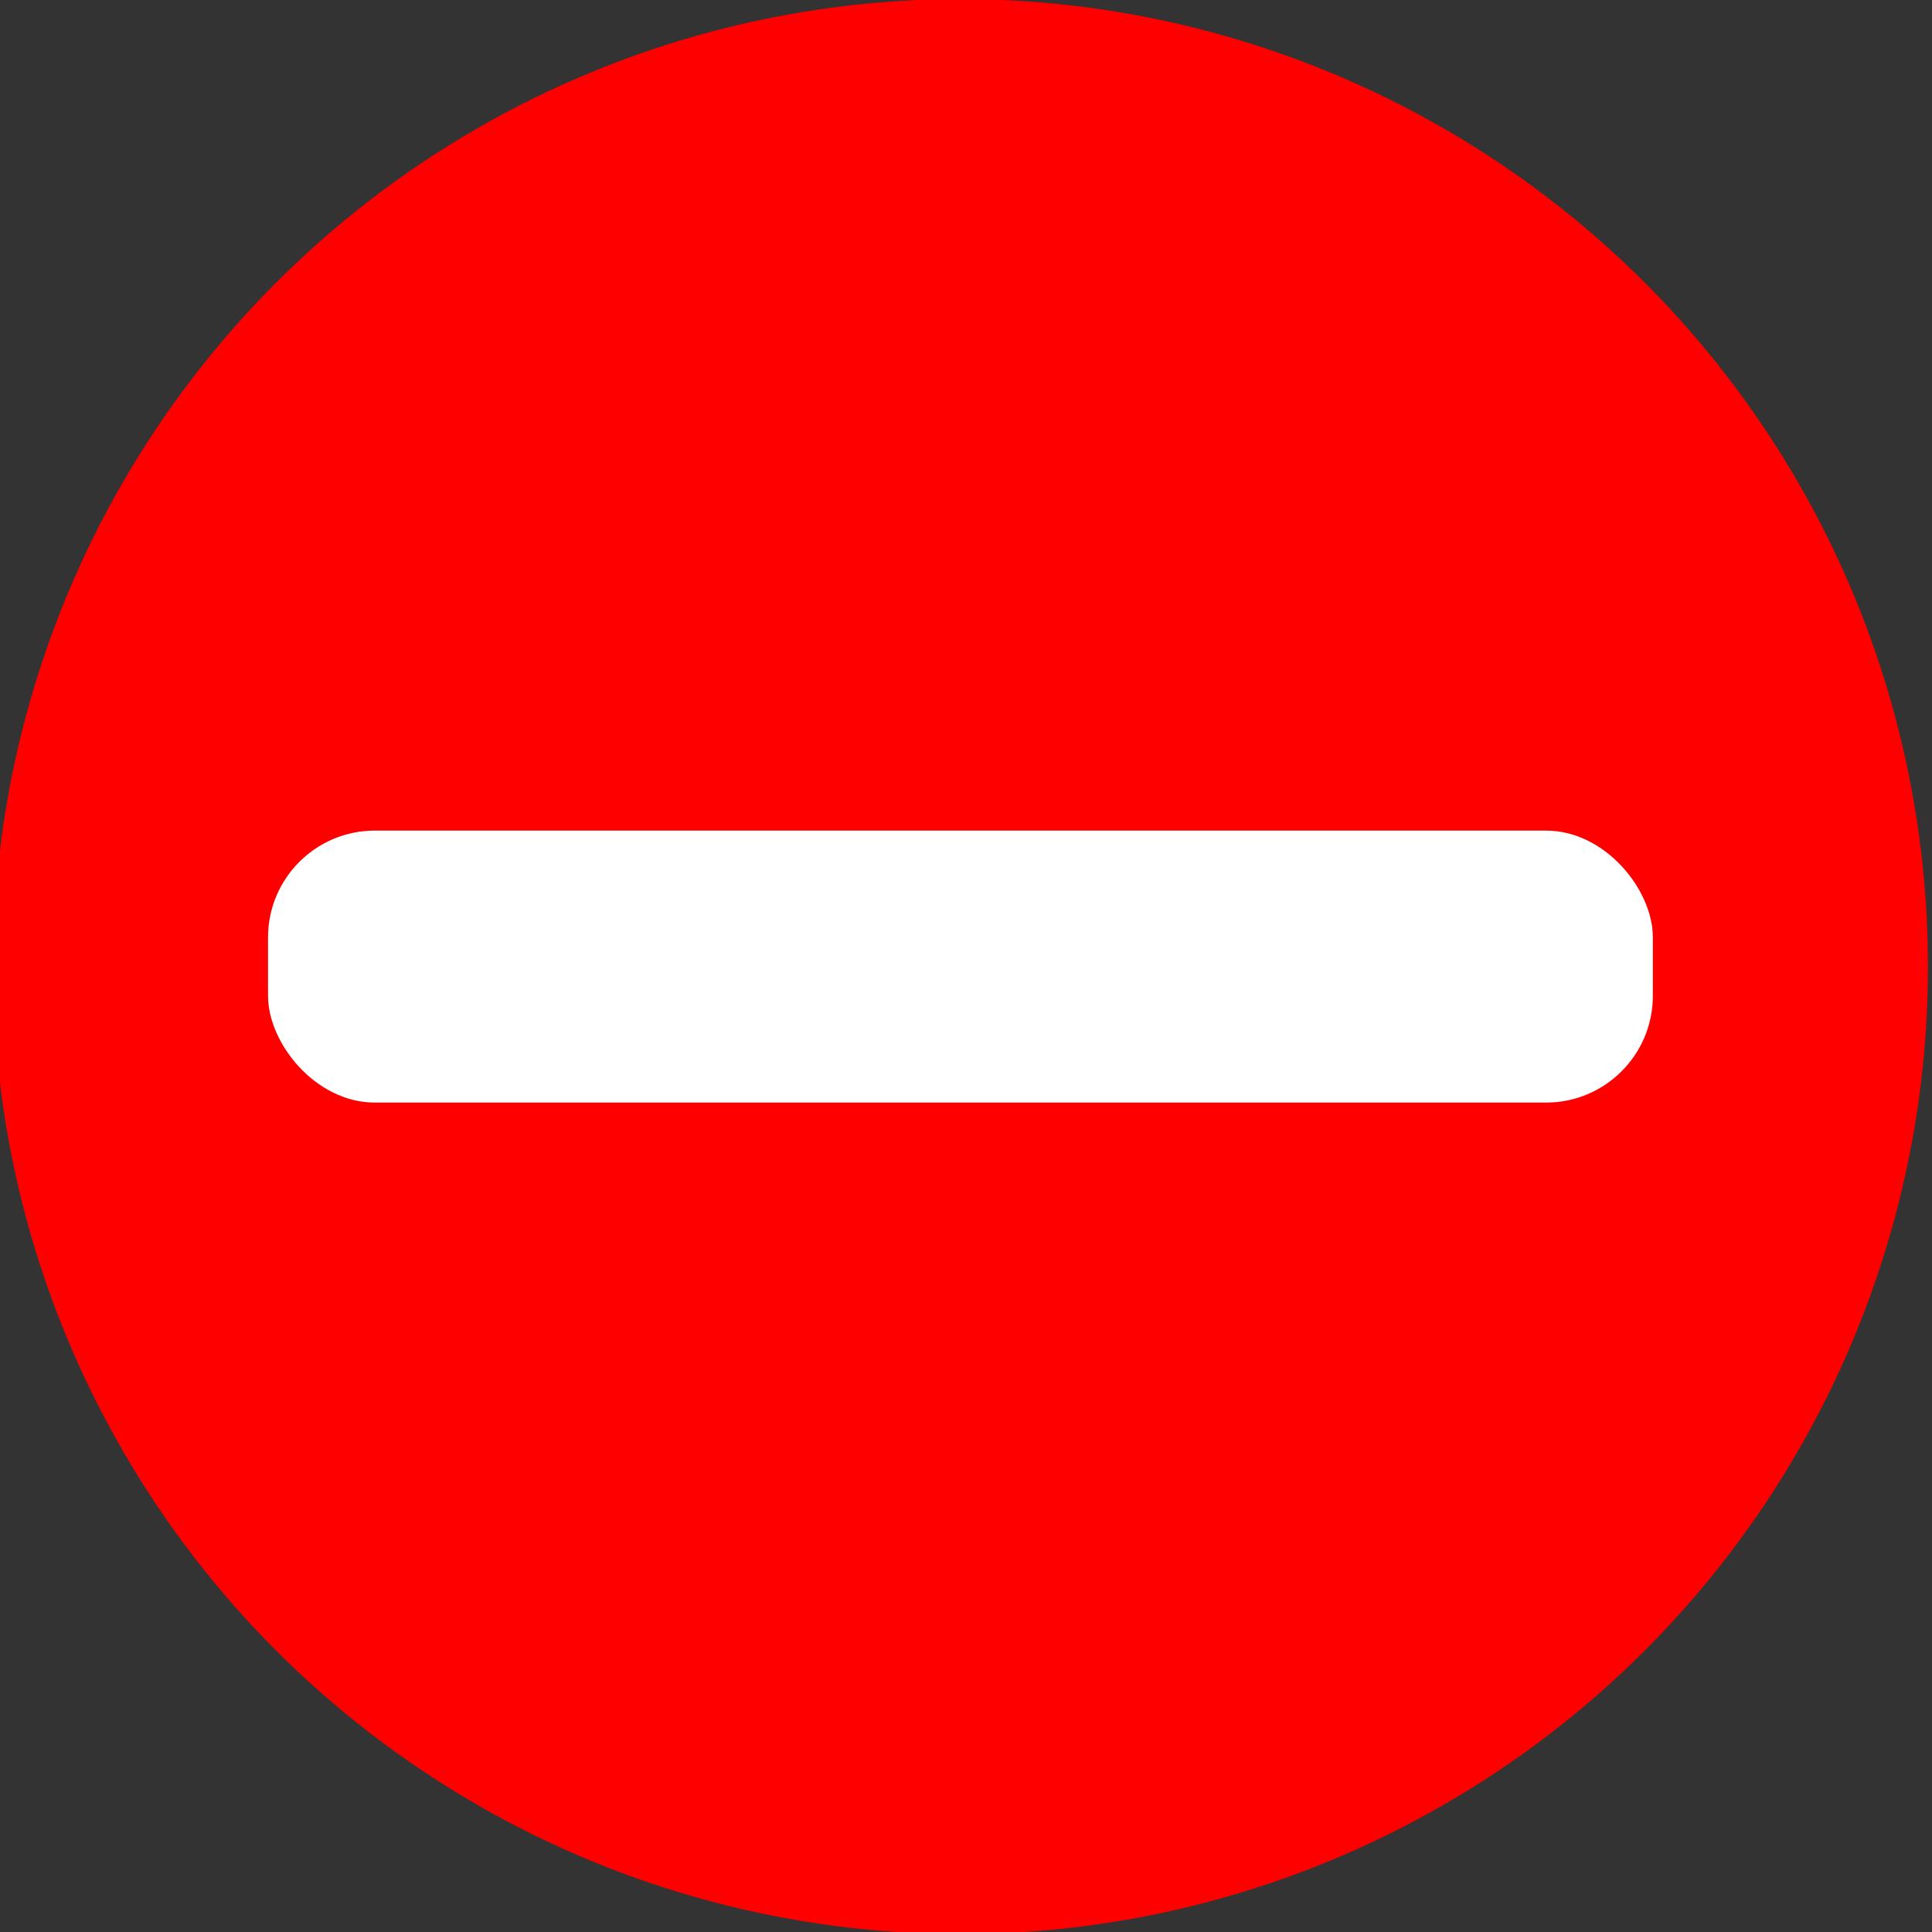 <?xml version="1.0" encoding="UTF-8" standalone="no"?>
<svg
   width="80"
   height="80"
   viewBox="0 0 21.167 21.167"
   version="1.1"
   id="svg3625"
   inkscape:version="1.3.2 (1:1.3.2+202311252150+091e20ef0f)"
   sodipodi:docname="delete.svg"
   xmlns:inkscape="http://www.inkscape.org/namespaces/inkscape"
   xmlns:sodipodi="http://sodipodi.sourceforge.net/DTD/sodipodi-0.dtd"
   xmlns="http://www.w3.org/2000/svg"
   xmlns:svg="http://www.w3.org/2000/svg"
   xmlns:rdf="http://www.w3.org/1999/02/22-rdf-syntax-ns#"
   xmlns:cc="http://creativecommons.org/ns#"
   xmlns:dc="http://purl.org/dc/elements/1.1/">
  <rect x="0" y="0" width="21.167" height="21.167" fill="#333333" stroke="none"/>
  <title
     id="title1">Delete</title>
  <defs
     id="defs3620" />
  <sodipodi:namedview
     id="base"
     pagecolor="#ffffff"
     bordercolor="#666666"
     borderopacity="1.0"
     inkscape:pageopacity="0.0"
     inkscape:pageshadow="2"
     inkscape:zoom="0.3825"
     inkscape:cx="-82.352941"
     inkscape:cy="118.95425"
     inkscape:document-units="mm"
     inkscape:document-rotation="0"
     showgrid="false"
     units="px"
     inkscape:window-width="1920"
     inkscape:window-height="1008"
     inkscape:window-x="0"
     inkscape:window-y="0"
     inkscape:window-maximized="1"
     inkscape:current-layer="svg3625"
     showborder="true"
     borderlayer="false"
     inkscape:showpageshadow="true"
     inkscape:pagecheckerboard="0"
     inkscape:deskcolor="#d1d1d1" />
  <g
     id="g6"
     transform="matrix(0.265,0,0,0.265,48.781,6.01)">
    <circle
       cx="-144.371"
       cy="17.283"
       stroke="#ff0000"
       stroke-width="0"
       fill="#ff0000"
       id="circle1-2"
       r="40" />
    <rect
       style="fill:#ffffff;fill-opacity:1;stroke:none;stroke-width:2.523"
       id="rect2"
       width="57.254"
       height="11.246"
       x="-172.998"
       y="11.66"
       ry="4.417" />
  </g>
</svg>
